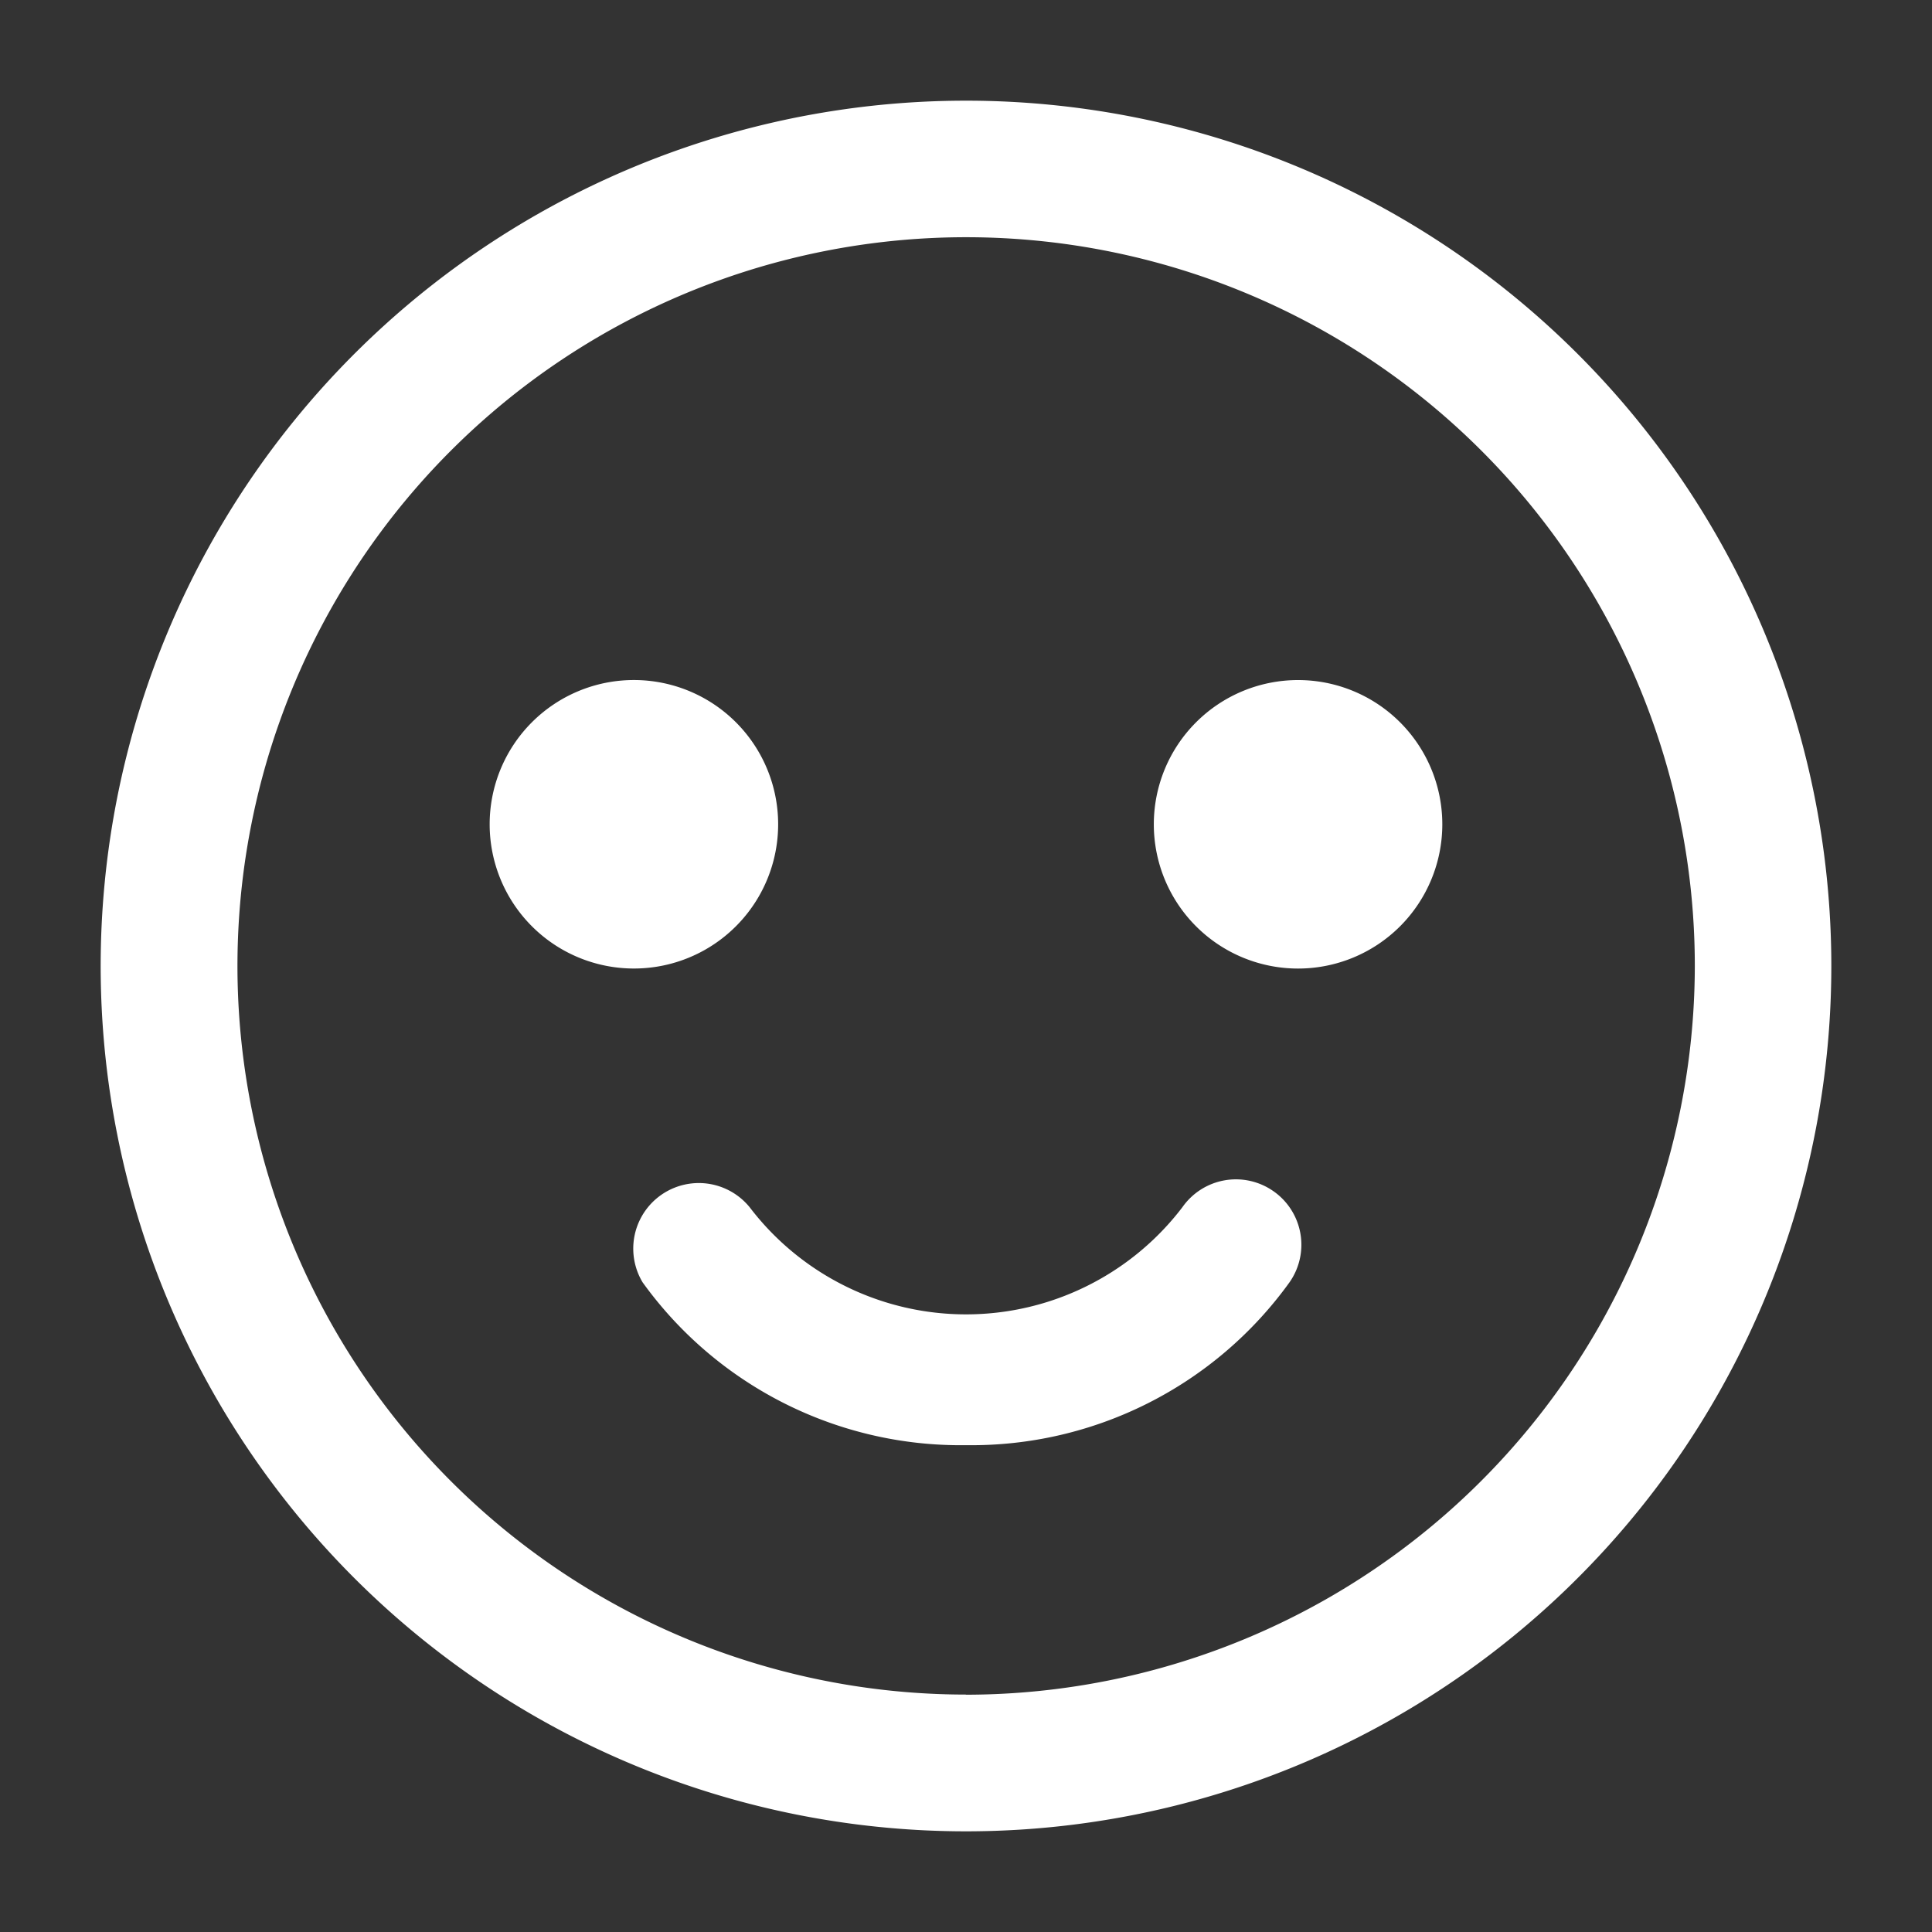 <svg xmlns="http://www.w3.org/2000/svg" width="56" height="56" viewBox="0 0 56 56"><rect x="0" y="0" width="56" height="56" fill="#333333" stroke="none"/><defs><style>.a{fill:none;}.b{fill:#fff;}</style></defs><g transform="translate(-238.002 -232.48)"><rect class="a" width="56" height="56" transform="translate(238.002 232.48)"/><path class="b" d="M532.375,235.316A25.082,25.082,0,1,0,557.457,260.4,25.084,25.084,0,0,0,532.375,235.316Zm0,46.2A21.121,21.121,0,1,1,553.5,260.4,21.147,21.147,0,0,1,532.375,281.52ZM526.93,256.29a4.181,4.181,0,1,0-4.181,4.181A4.18,4.18,0,0,0,526.93,256.29ZM542,252.11a4.181,4.181,0,1,0,4.181,4.181A4.18,4.18,0,0,0,542,252.11Zm-.713,14.816a1.894,1.894,0,0,0-2.64.464,7.885,7.885,0,0,1-12.543,0A1.9,1.9,0,0,0,523,269.565a11.354,11.354,0,0,0,9.376,4.722h.01a11.358,11.358,0,0,0,9.367-4.722A1.894,1.894,0,0,0,541.286,266.925Z" transform="translate(-266.373 0.082)"/></g></svg>